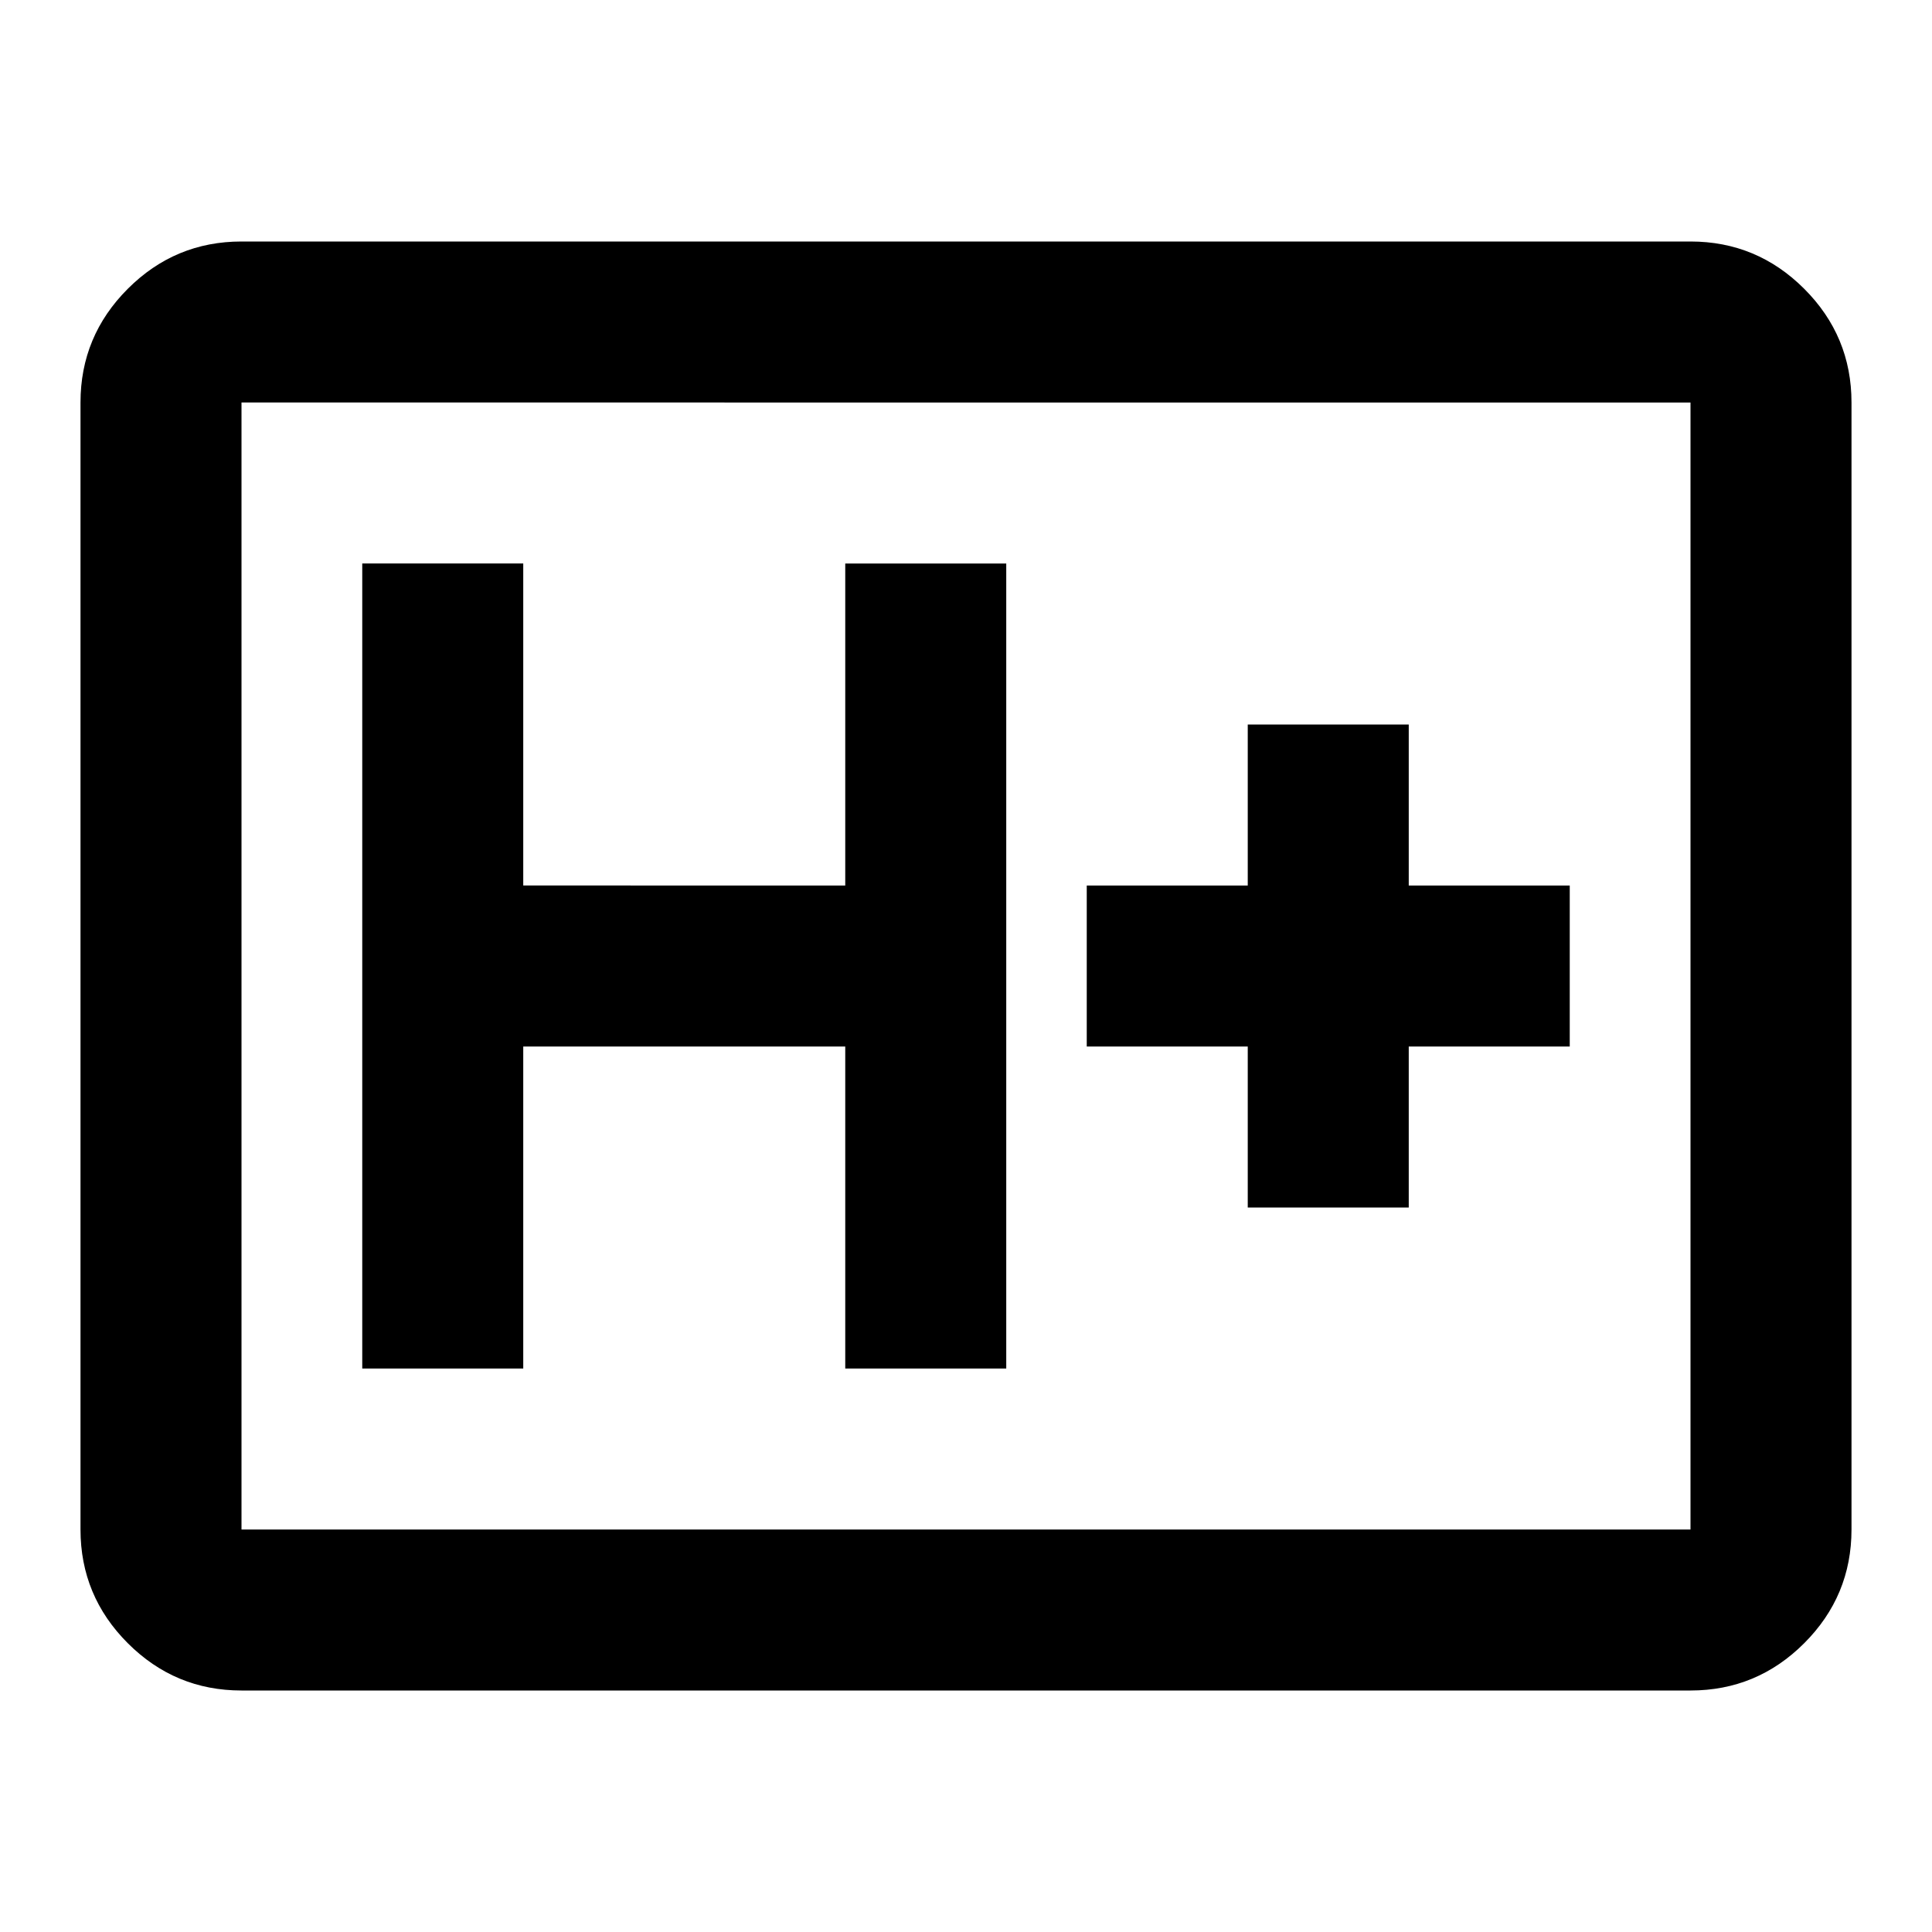 <svg xmlns="http://www.w3.org/2000/svg" height="24" viewBox="0 -960 960 960" width="24"><path d="M120-120q-33 0-56.5-23.5T40-200v-560q0-33 23.5-56.5T120-840h720q33 0 56.5 23.5T920-760v560q0 33-23.5 56.5T840-120H120Zm0-80h720v-560H120v560Zm0 0v-560 560Zm60-80h80v-160h160v160h80v-400h-80v160H260v-160h-80v400Zm440-80h80v-80h80v-80h-80v-80h-80v80h-80v80h80v80Z"/></svg>